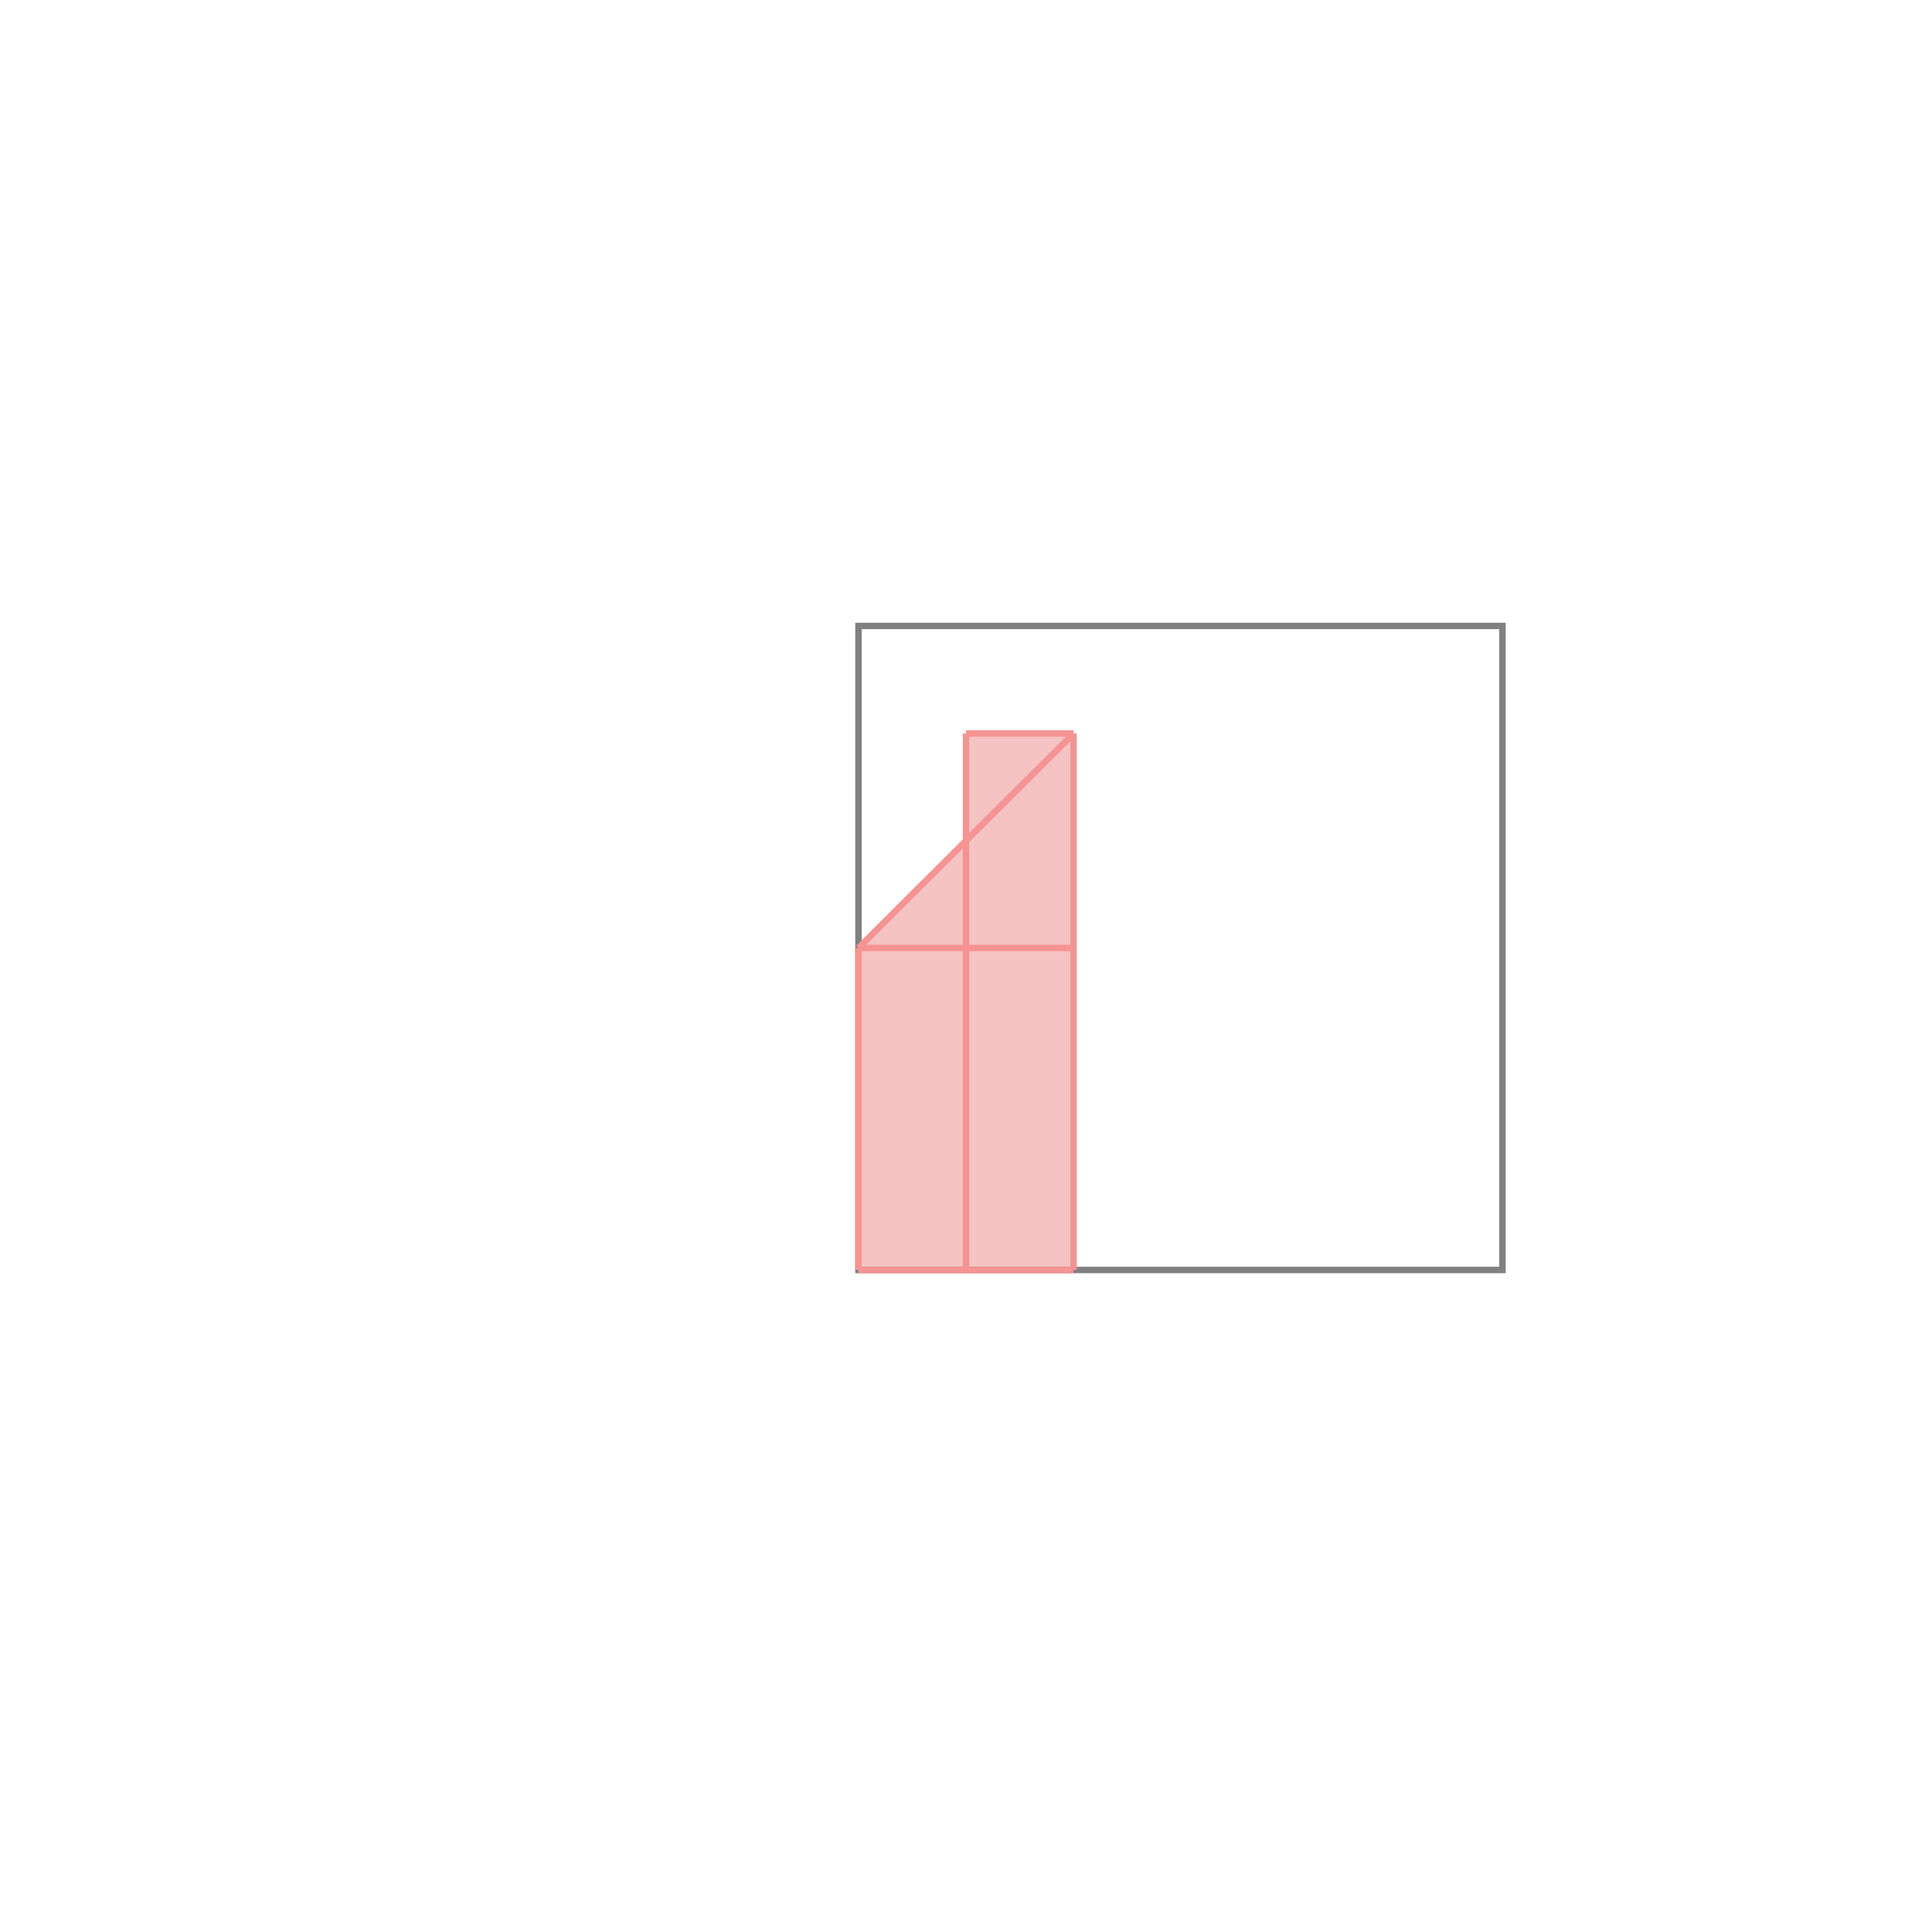 <svg xmlns="http://www.w3.org/2000/svg" viewBox="-1.5 -1.5 3 3">
<g transform="scale(1, -1)">
<path d="M-0.167 -0.472 L0.167 -0.472 L0.167 0.361 L0 0.361 L0 0.194 L-0.167 0.028 z " fill="rgb(245,195,195)" />
<path d="M-0.167 -0.472 L0.833 -0.472 L0.833 0.528 L-0.167 0.528  z" fill="none" stroke="rgb(128,128,128)" stroke-width="0.01" />
<line x1="-0.167" y1="-0.472" x2="0.167" y2="-0.472" style="stroke:rgb(246,147,147);stroke-width:0.01" />
<line x1="-0.167" y1="-0.472" x2="-0.167" y2="0.028" style="stroke:rgb(246,147,147);stroke-width:0.01" />
<line x1="0" y1="-0.472" x2="0" y2="0.361" style="stroke:rgb(246,147,147);stroke-width:0.01" />
<line x1="0.167" y1="-0.472" x2="0.167" y2="0.361" style="stroke:rgb(246,147,147);stroke-width:0.01" />
<line x1="-0.167" y1="0.028" x2="0.167" y2="0.361" style="stroke:rgb(246,147,147);stroke-width:0.01" />
<line x1="-0.167" y1="0.028" x2="0.167" y2="0.028" style="stroke:rgb(246,147,147);stroke-width:0.01" />
<line x1="0" y1="0.361" x2="0.167" y2="0.361" style="stroke:rgb(246,147,147);stroke-width:0.01" />
</g>
</svg>
